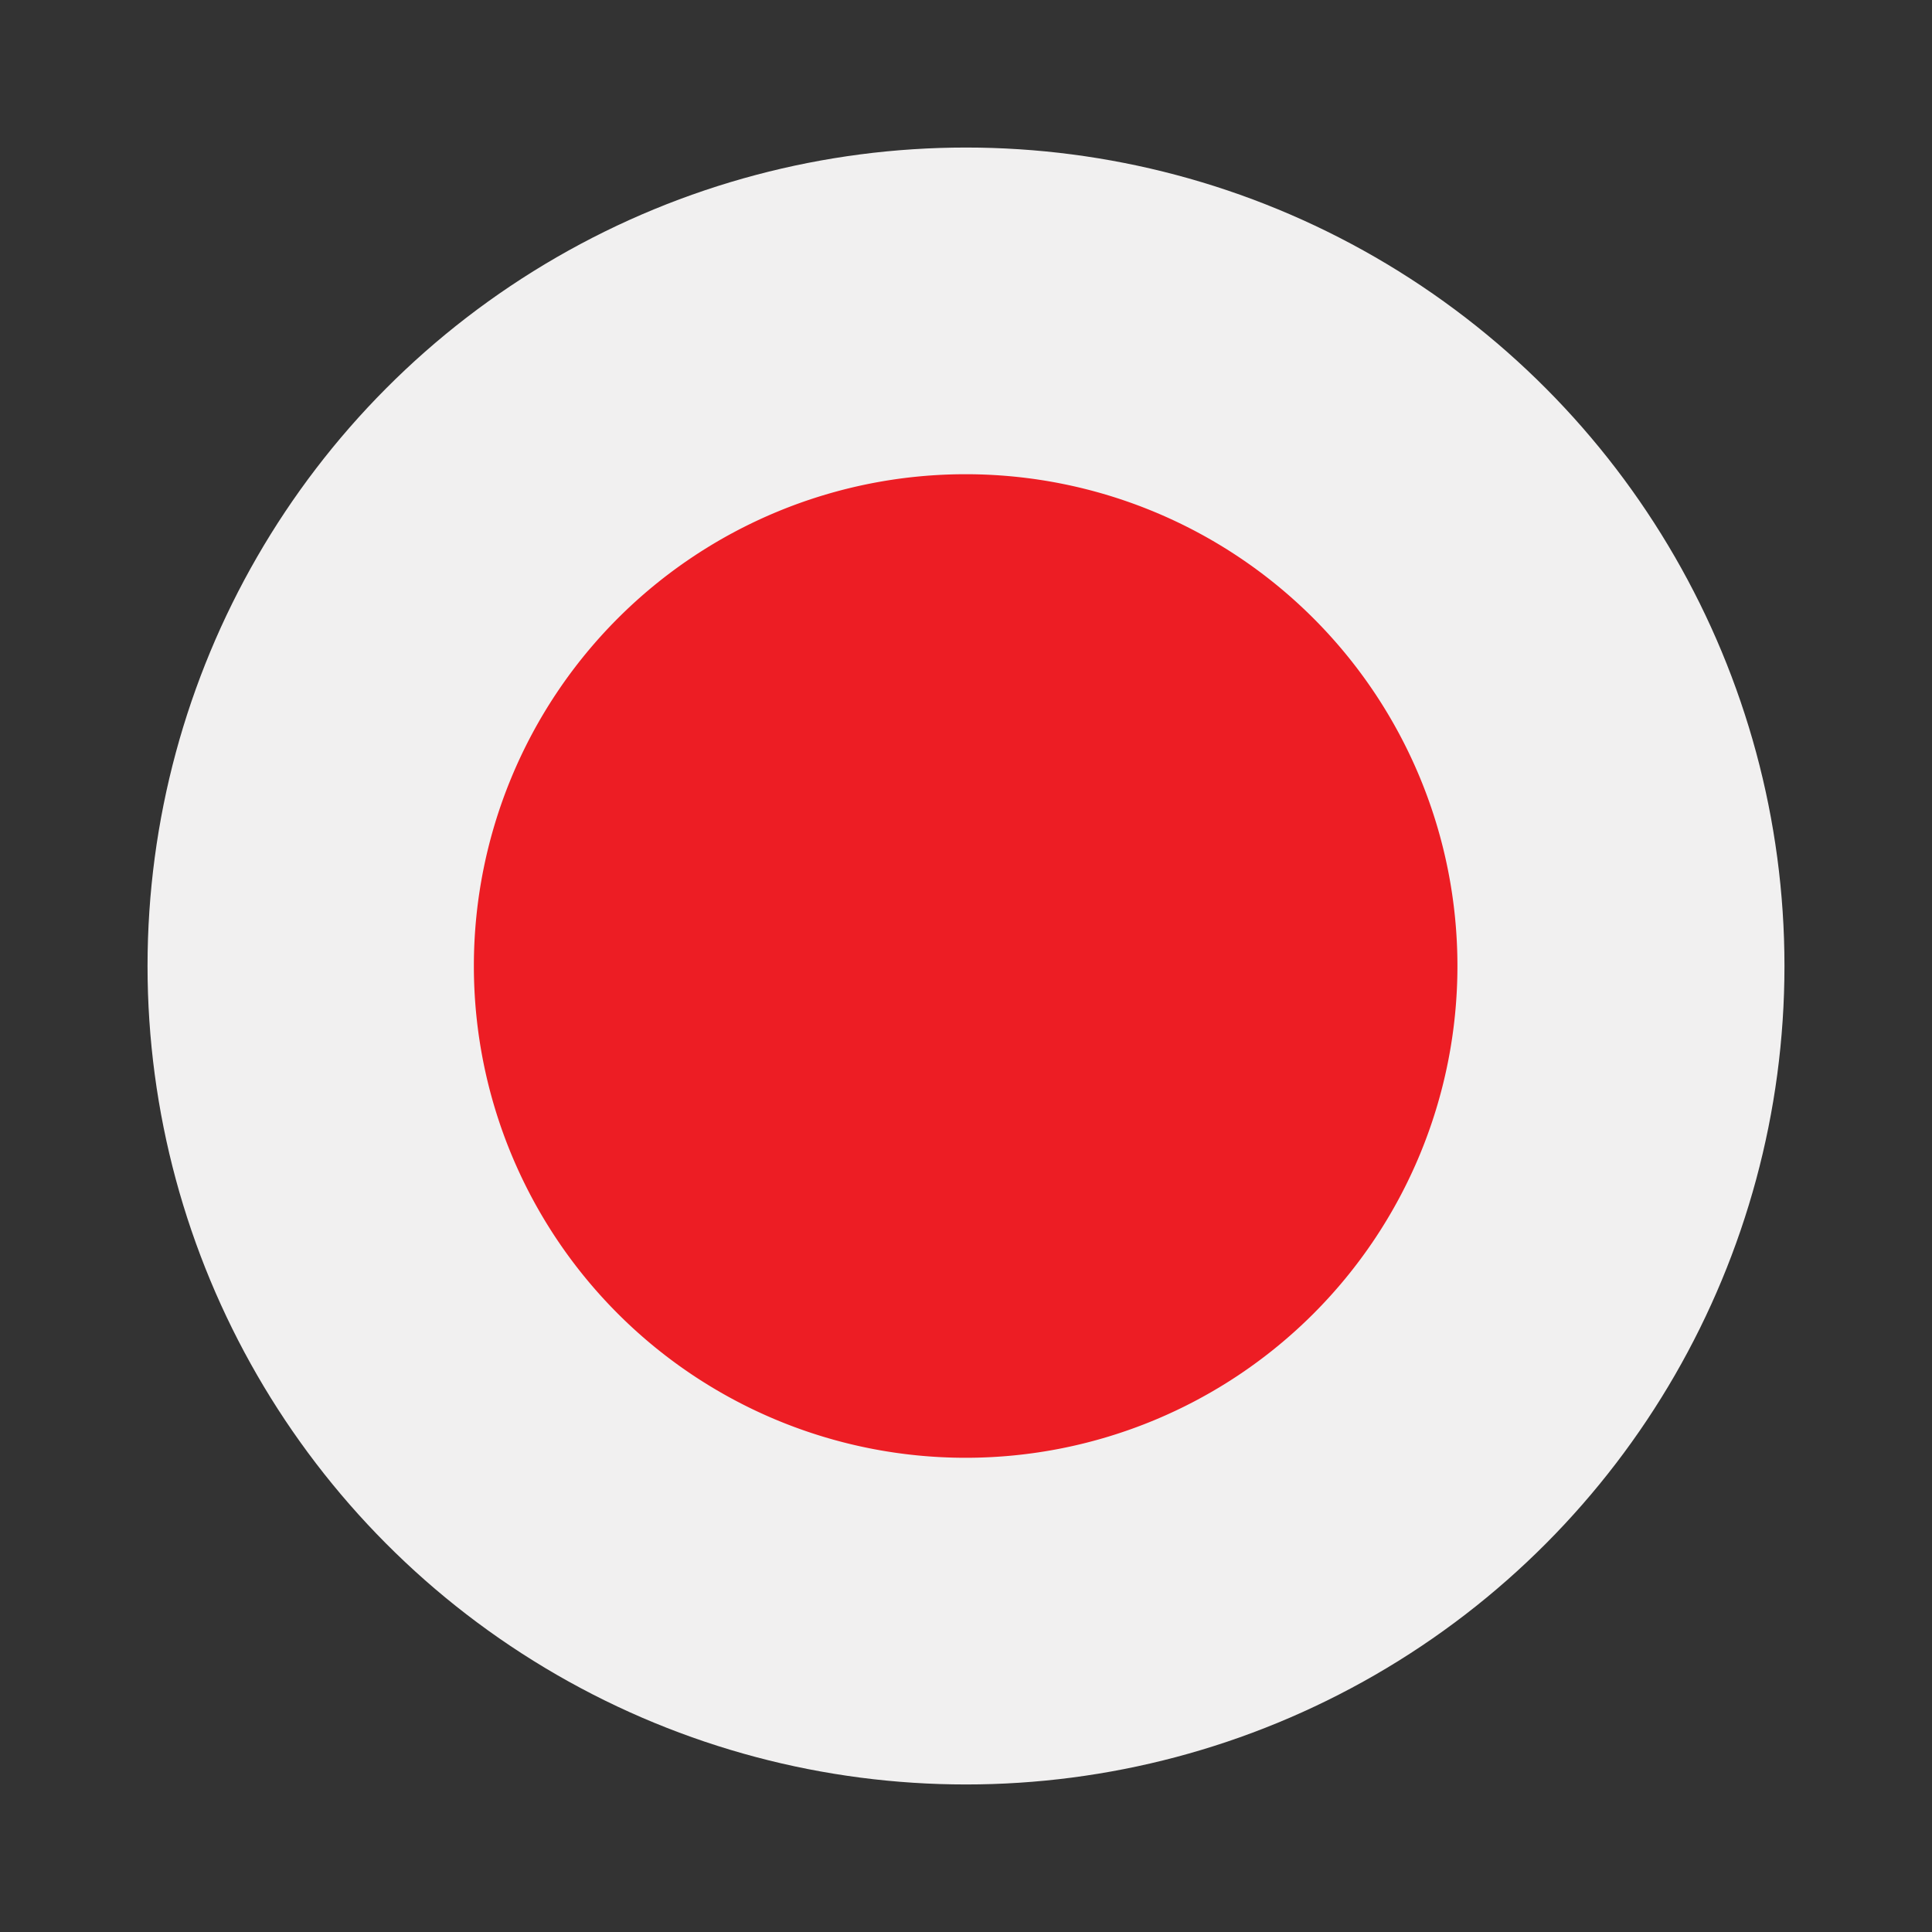 <svg xmlns="http://www.w3.org/2000/svg" viewBox="0 0 55 55"><rect x="0" y="0" width="55" height="55" fill="#333333" stroke="none"/><clipPath id="a"><circle cx="27.5" cy="27.5" r="23.3" fill="none"/></clipPath><g clip-path="url(#a)" fill-rule="evenodd"><path fill="#f1f0f0" d="M-7.48 50.82h69.96V4.18H-7.48v46.64z"/><path d="M41.49 27.5a14 14 0 1 0-14 14 14 14 0 0 0 14-14z" fill="#ed1d24"/></g></svg>